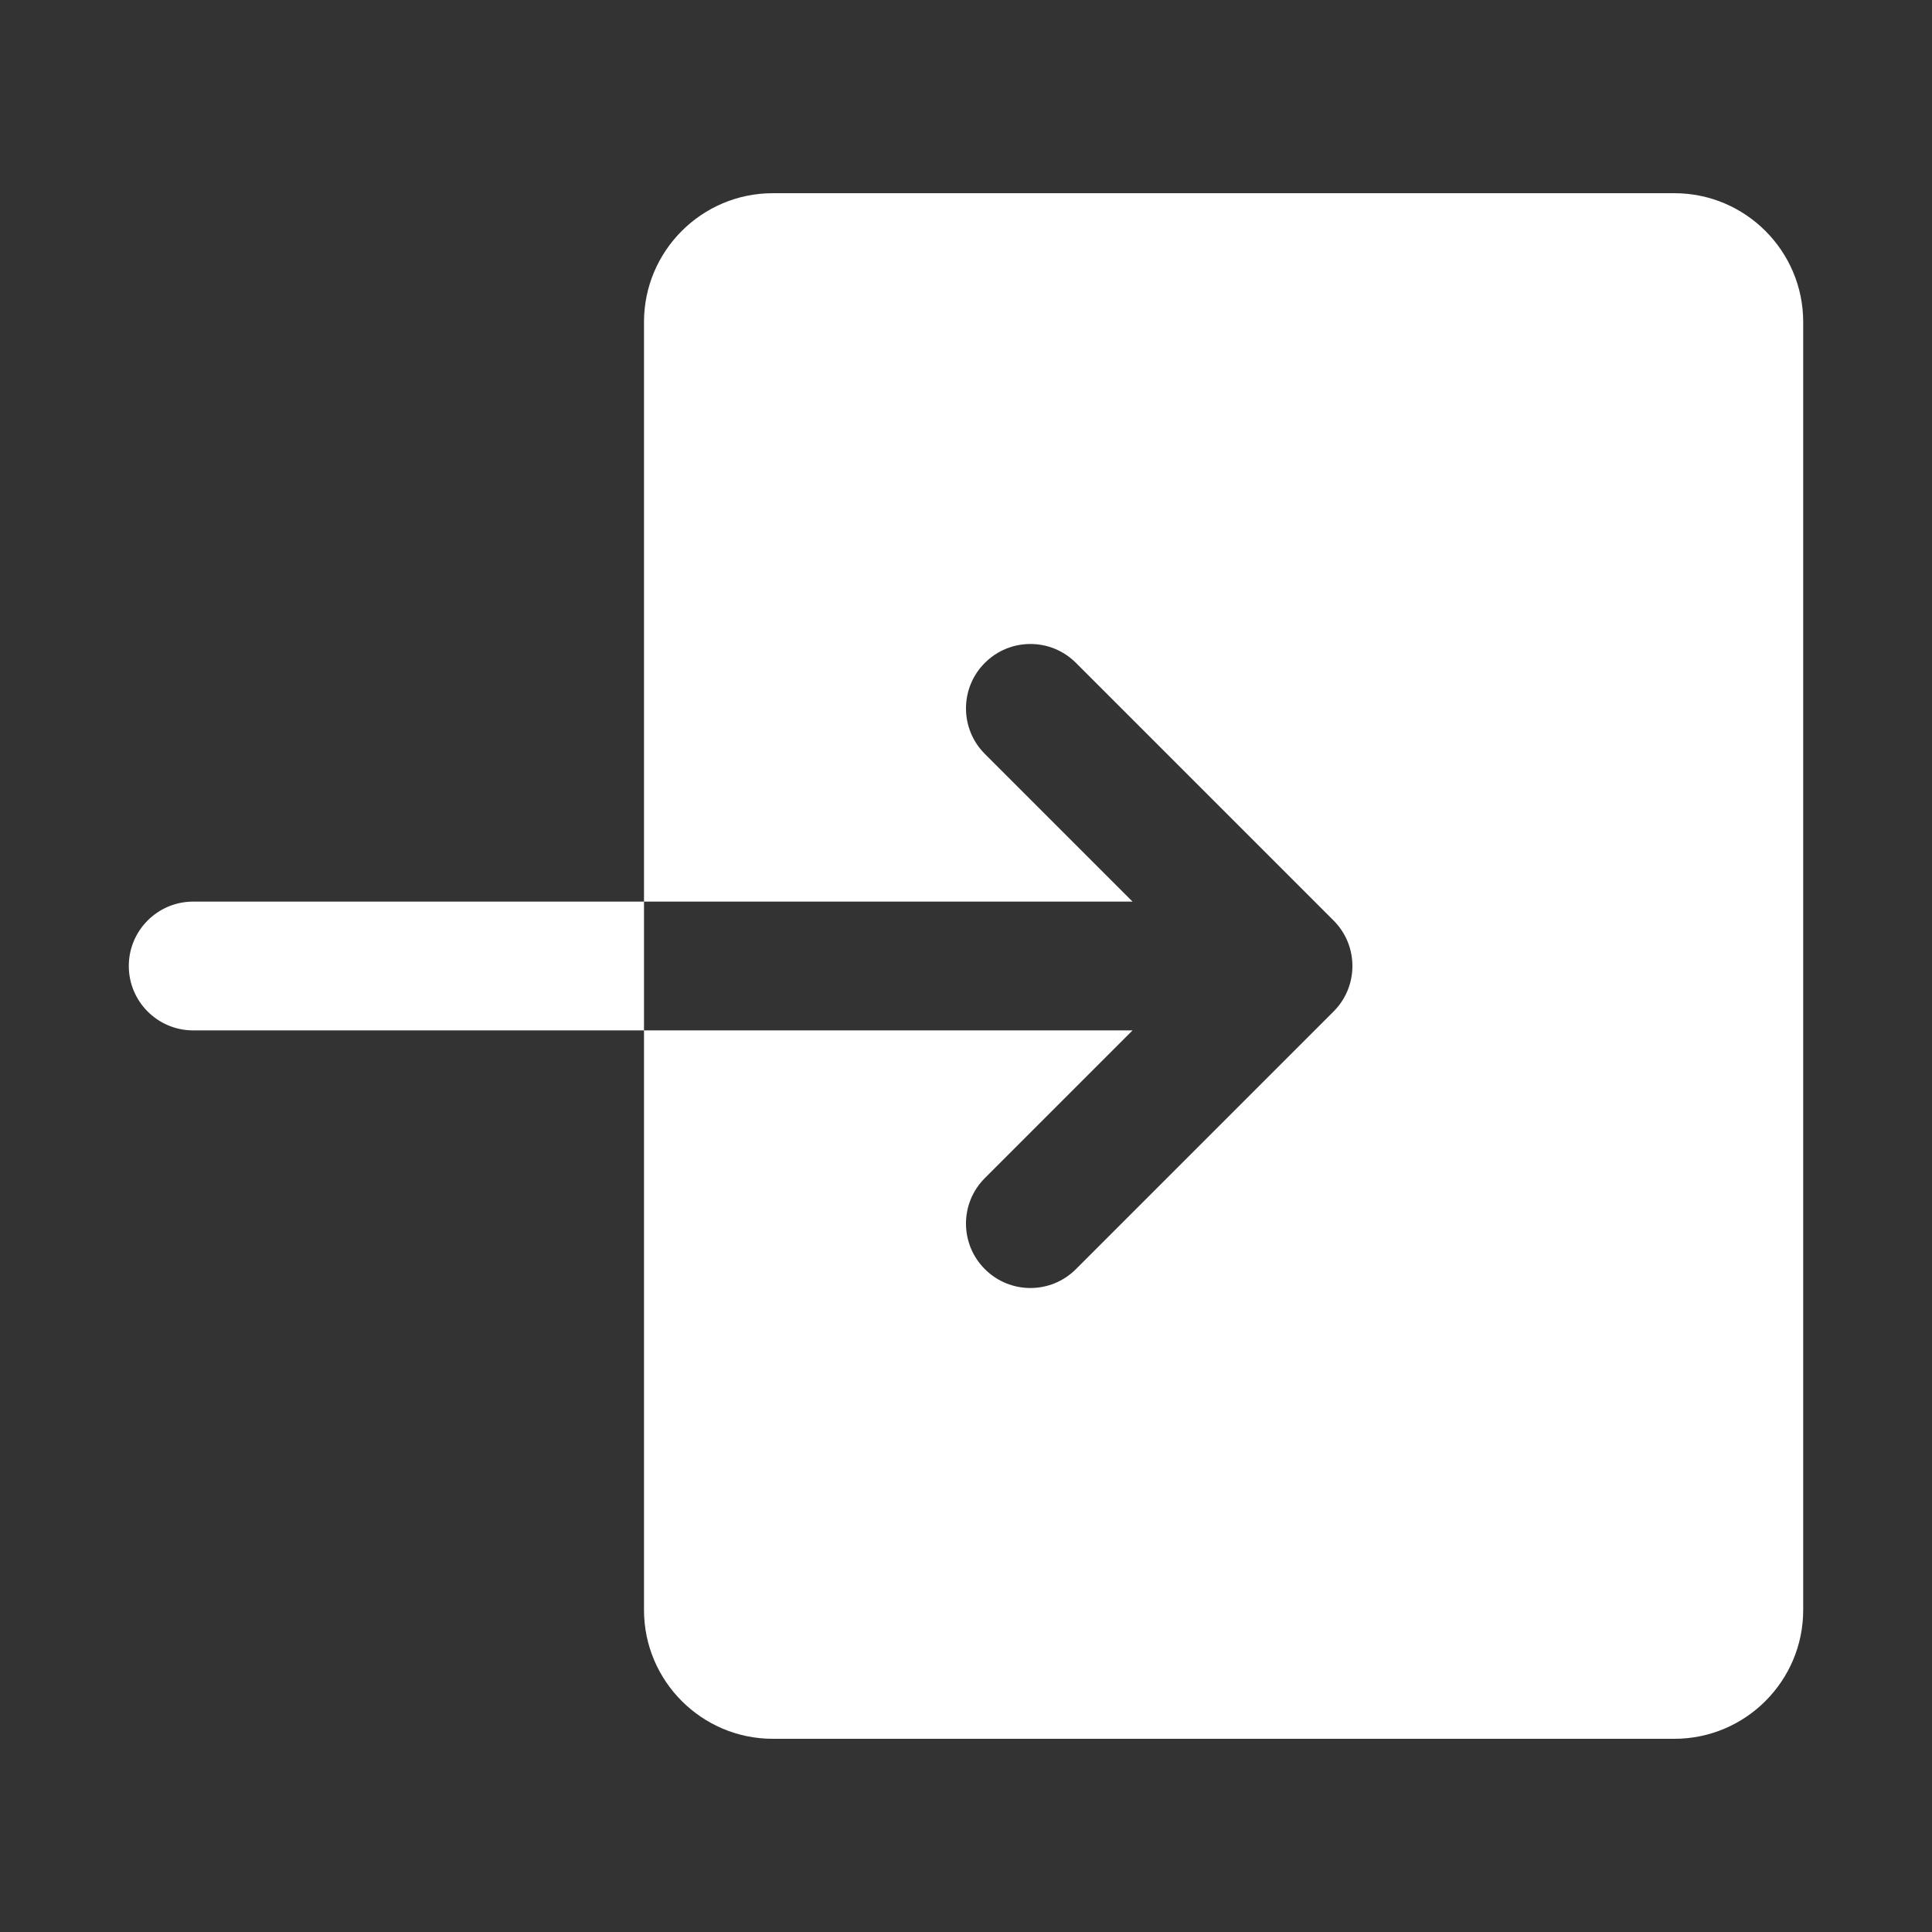 <svg xmlns="http://www.w3.org/2000/svg" width="30" height="30" viewBox="0 0 30 30">
  <rect x="0" y="0" width="30" height="30" fill="#333333" stroke="none"/>
  <g fill="#FFF" transform="translate(2 3)">
    <path d="M0 12L0 12C-6.76353751e-17 11.448.448 11 1 11L8 11 8 13 1 13C.448 13 6.76353751e-17 12.552 0 12zM15.586 11L8 11 8 2C8 .897 8.897-3.55271368e-15 10-3.55271368e-15L24 0C25.103 0 26 .897 26 2L26 22C26 23.103 25.103 24 24 24L10 24C8.897 24 8 23.103 8 22L8 13 15.586 13 13.293 15.293C12.902 15.683 12.902 16.317 13.293 16.707 13.683 17.098 14.317 17.098 14.707 16.707L18.707 12.707C19.098 12.317 19.098 11.683 18.707 11.293L14.707 7.293C14.317 6.902 13.683 6.902 13.293 7.293 12.902 7.683 12.902 8.317 13.293 8.707L15.586 11z"/>
  </g>
</svg>
